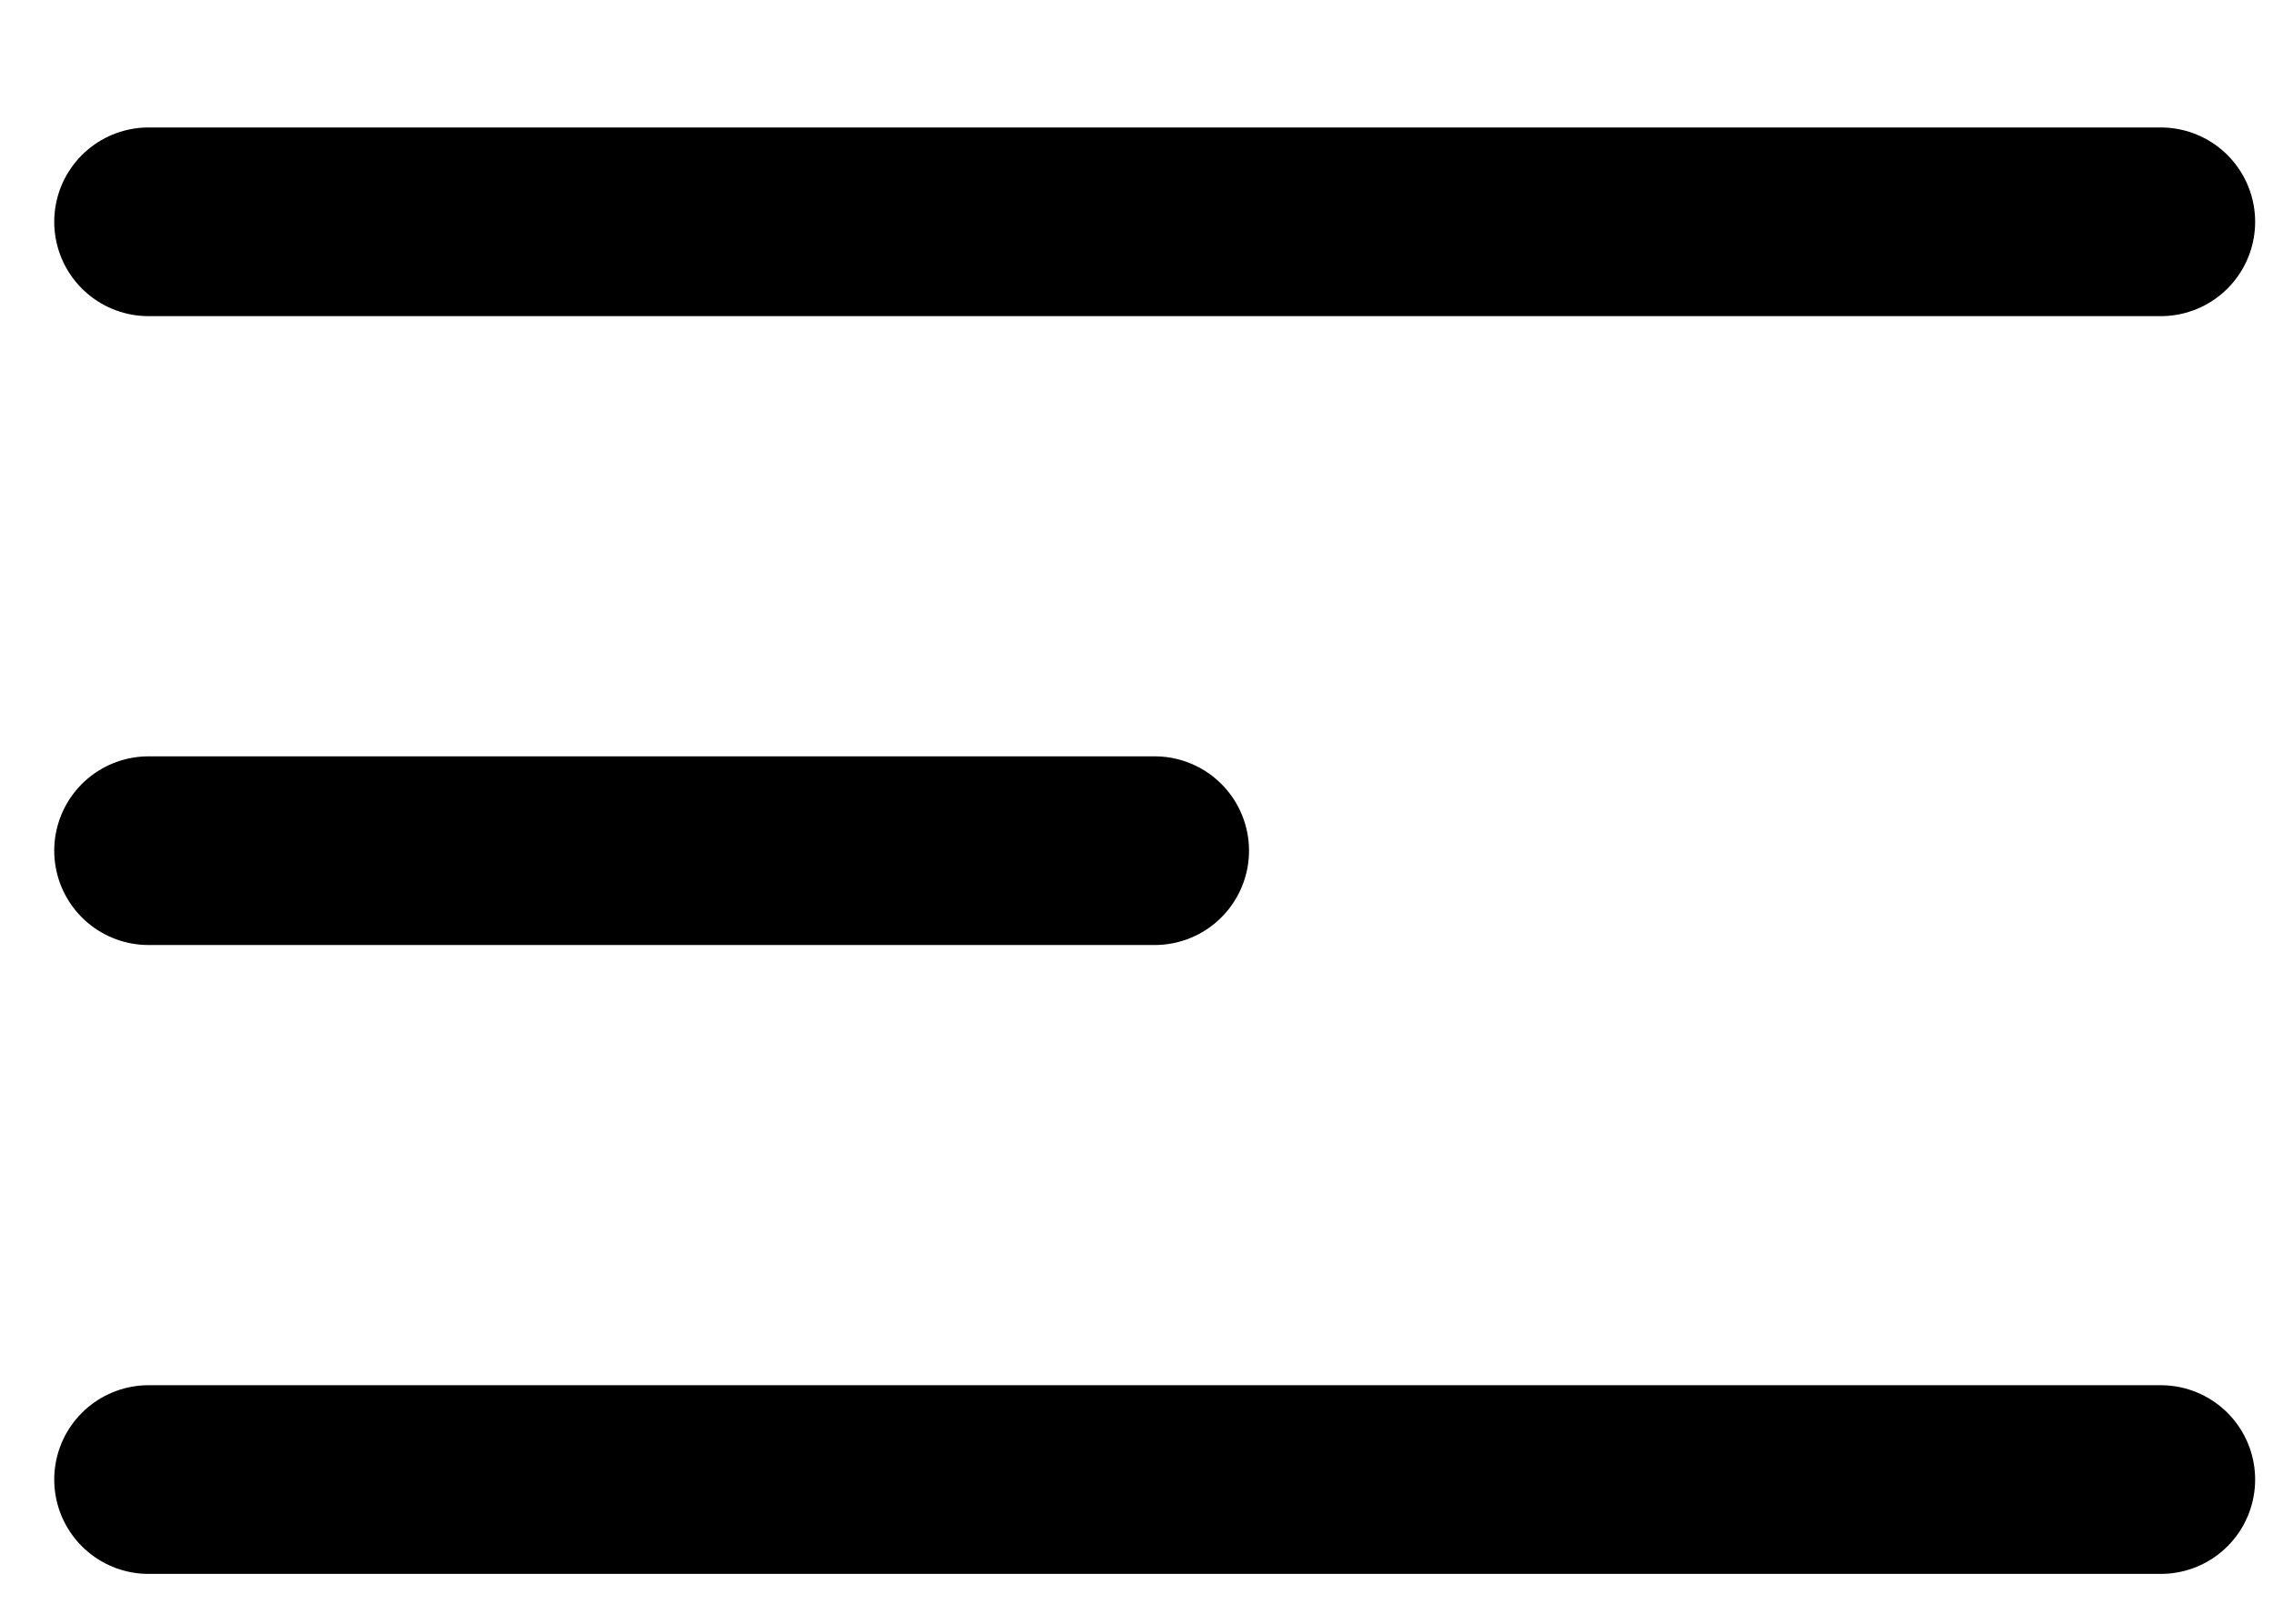 <svg width="14" height="10" viewBox="0 0 14 10" fill="none" xmlns="http://www.w3.org/2000/svg">
<path d="M0.915 1.366H13.309M0.915 5.239H7.112M0.915 9.112H13.309" stroke="black" stroke-width="1.162" stroke-linecap="round" stroke-linejoin="round"/>
</svg>
